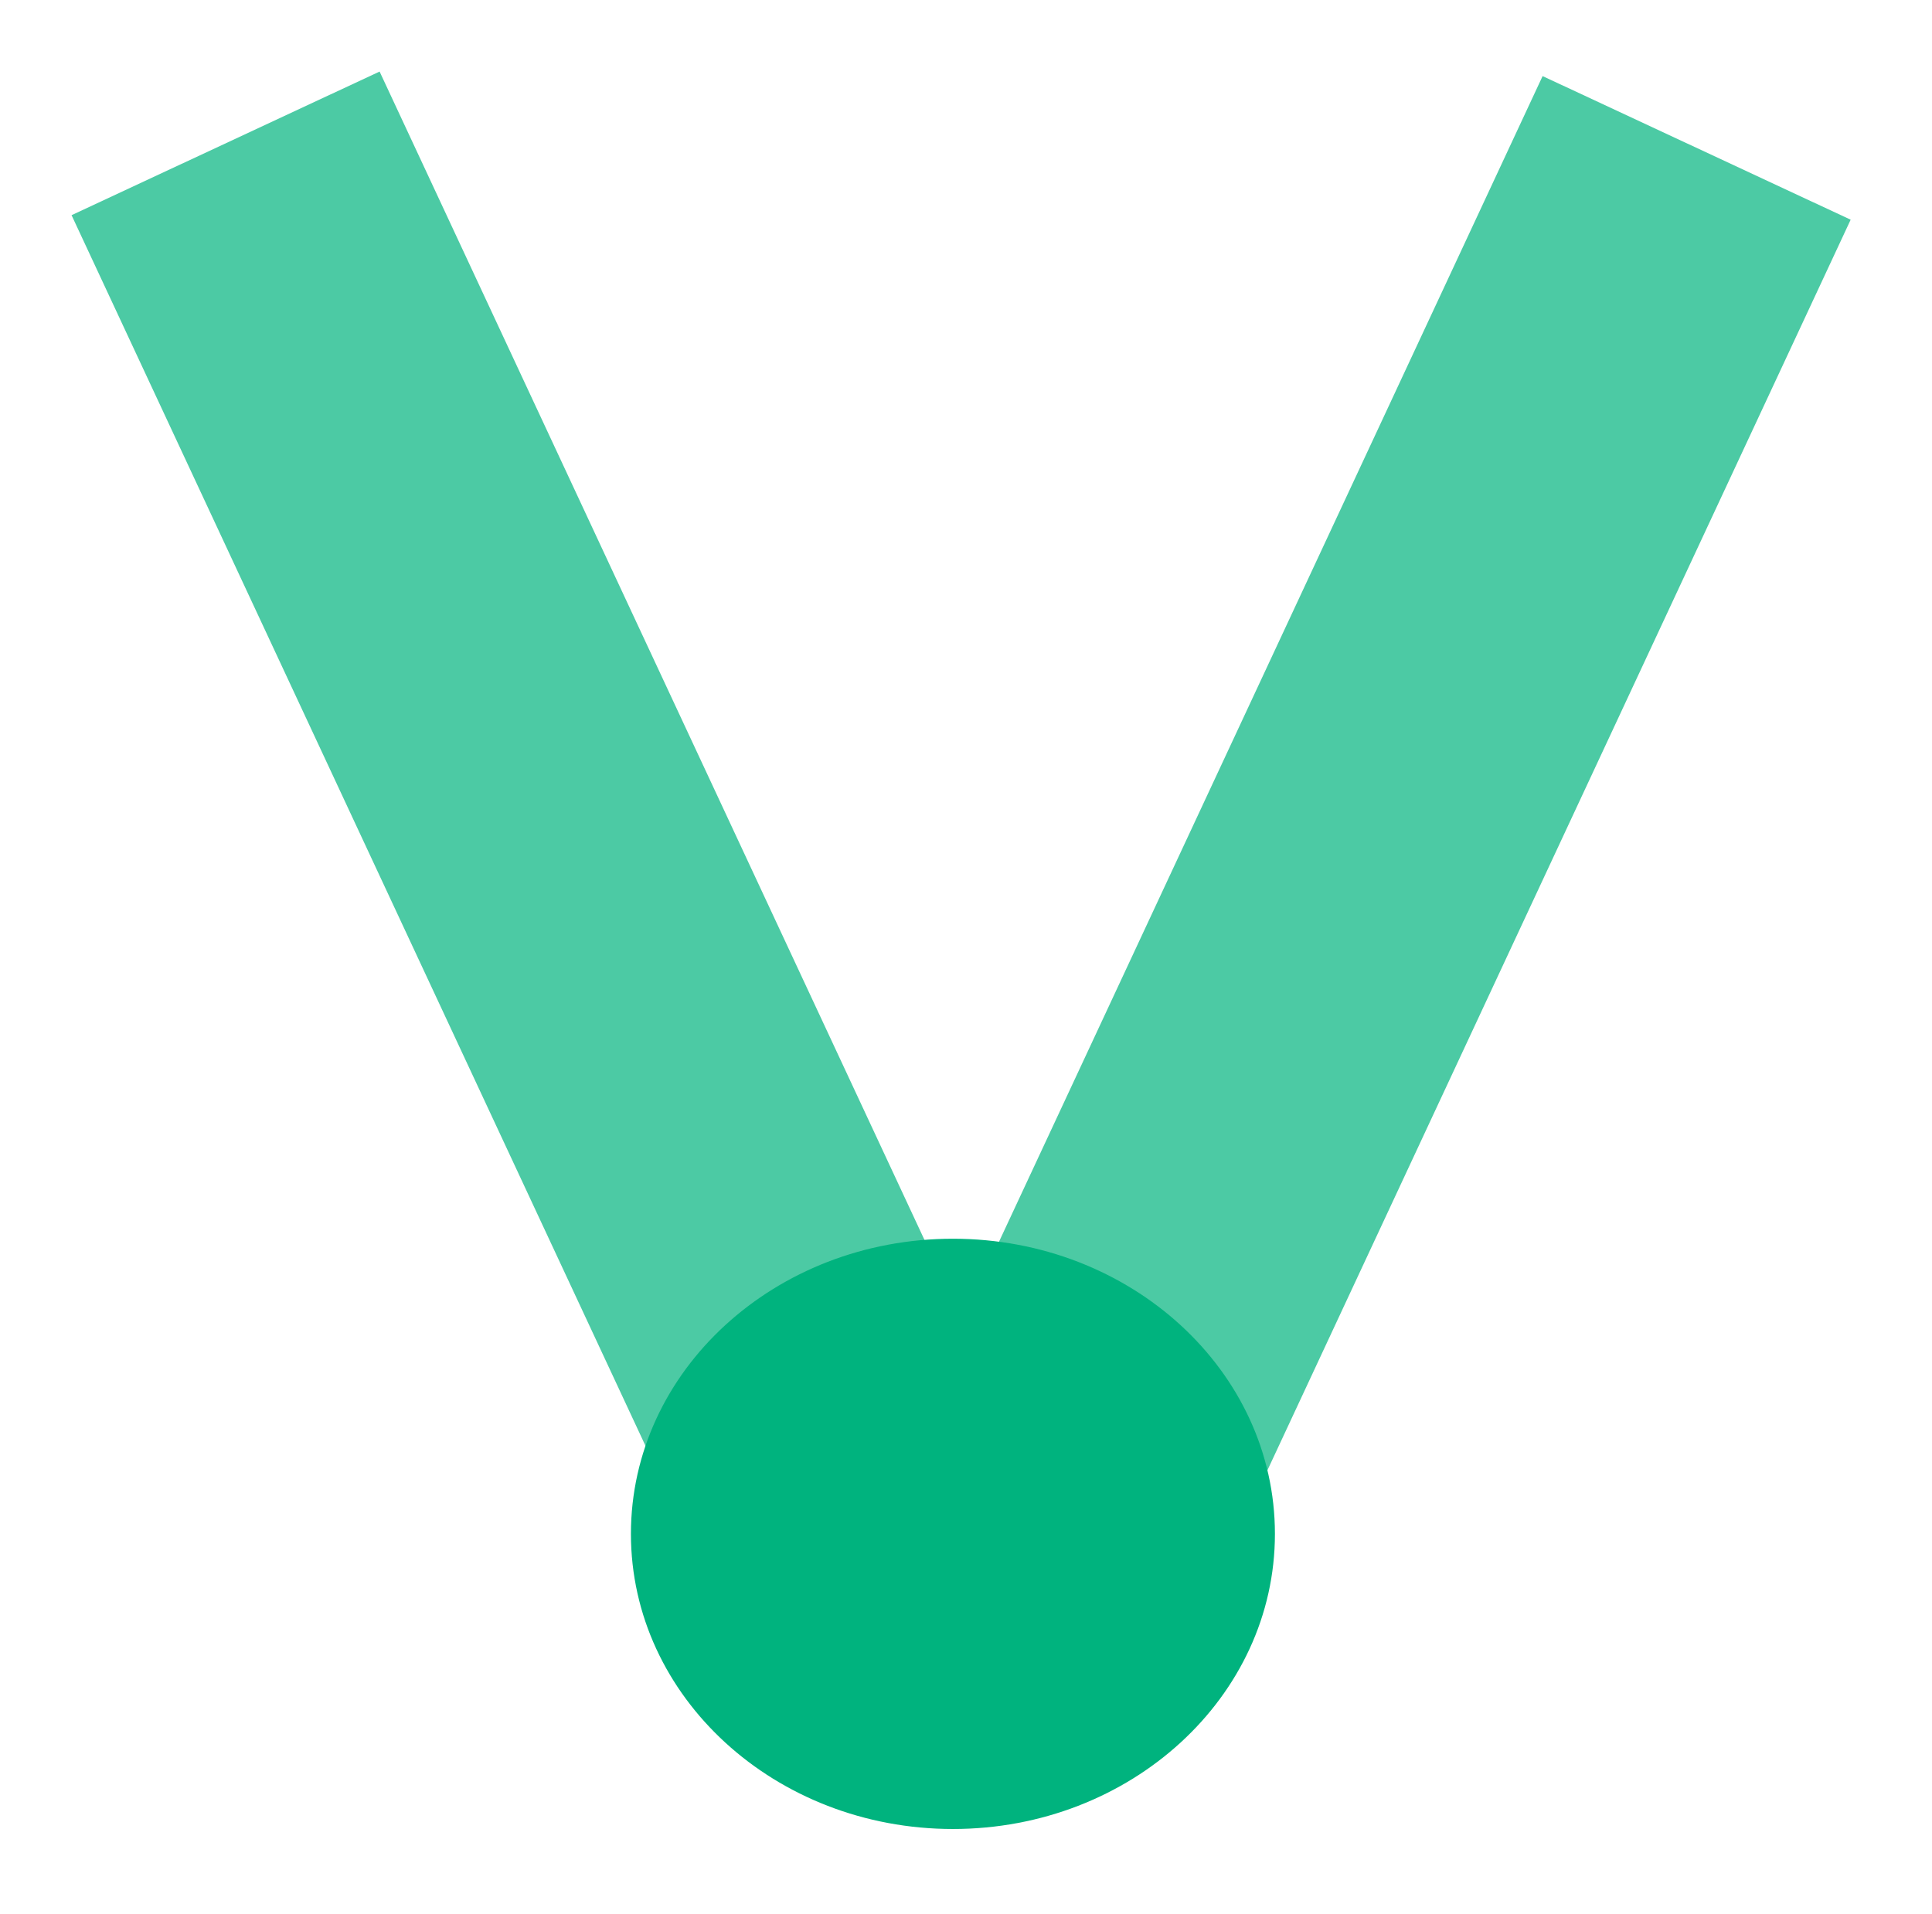 <svg width="108" height="107" viewBox="0 0 108 107" fill="none" xmlns="http://www.w3.org/2000/svg">
<g opacity="0.7" filter="url(#filter0_d_7_3)">
<path d="M86.233 0.254L103.453 8.283L70.488 78.975L53.269 70.946L86.233 0.254Z" fill="#00B37E"/>
</g>
<g opacity="0.7" filter="url(#filter1_d_7_3)">
<path d="M4 8.03L21.22 8.07643e-06L54.184 70.692L36.964 78.722L4 8.03Z" fill="#00B37E"/>
</g>
<g filter="url(#filter2_d_7_3)">
<path d="M71.269 81.754C71.269 90.866 63.21 98.254 53.269 98.254C43.327 98.254 35.269 90.866 35.269 81.754C35.269 72.641 43.327 65.254 53.269 65.254C63.21 65.254 71.269 72.641 71.269 81.754Z" fill="#00B37E"/>
</g>
<defs>
<filter id="filter0_d_7_3" x="49.269" y="0.254" width="58.184" height="86.722" filterUnits="userSpaceOnUse" color-interpolation-filters="sRGB">
<feFlood flood-opacity="0" result="BackgroundImageFix"/>
<feColorMatrix in="SourceAlpha" type="matrix" values="0 0 0 0 0 0 0 0 0 0 0 0 0 0 0 0 0 0 127 0" result="hardAlpha"/>
<feOffset dy="4"/>
<feGaussianBlur stdDeviation="2"/>
<feComposite in2="hardAlpha" operator="out"/>
<feColorMatrix type="matrix" values="0 0 0 0 0 0 0 0 0 0 0 0 0 0 0 0 0 0 0.3 0"/>
<feBlend mode="normal" in2="BackgroundImageFix" result="effect1_dropShadow_7_3"/>
<feBlend mode="normal" in="SourceGraphic" in2="effect1_dropShadow_7_3" result="shape"/>
</filter>
<filter id="filter1_d_7_3" x="0" y="1.52588e-05" width="58.184" height="86.722" filterUnits="userSpaceOnUse" color-interpolation-filters="sRGB">
<feFlood flood-opacity="0" result="BackgroundImageFix"/>
<feColorMatrix in="SourceAlpha" type="matrix" values="0 0 0 0 0 0 0 0 0 0 0 0 0 0 0 0 0 0 127 0" result="hardAlpha"/>
<feOffset dy="4"/>
<feGaussianBlur stdDeviation="2"/>
<feComposite in2="hardAlpha" operator="out"/>
<feColorMatrix type="matrix" values="0 0 0 0 0 0 0 0 0 0 0 0 0 0 0 0 0 0 0.3 0"/>
<feBlend mode="normal" in2="BackgroundImageFix" result="effect1_dropShadow_7_3"/>
<feBlend mode="normal" in="SourceGraphic" in2="effect1_dropShadow_7_3" result="shape"/>
</filter>
<filter id="filter2_d_7_3" x="31.268" y="65.254" width="44" height="41" filterUnits="userSpaceOnUse" color-interpolation-filters="sRGB">
<feFlood flood-opacity="0" result="BackgroundImageFix"/>
<feColorMatrix in="SourceAlpha" type="matrix" values="0 0 0 0 0 0 0 0 0 0 0 0 0 0 0 0 0 0 127 0" result="hardAlpha"/>
<feOffset dy="4"/>
<feGaussianBlur stdDeviation="2"/>
<feComposite in2="hardAlpha" operator="out"/>
<feColorMatrix type="matrix" values="0 0 0 0 0 0 0 0 0 0 0 0 0 0 0 0 0 0 0.4 0"/>
<feBlend mode="normal" in2="BackgroundImageFix" result="effect1_dropShadow_7_3"/>
<feBlend mode="normal" in="SourceGraphic" in2="effect1_dropShadow_7_3" result="shape"/>
</filter>
</defs>
</svg>
